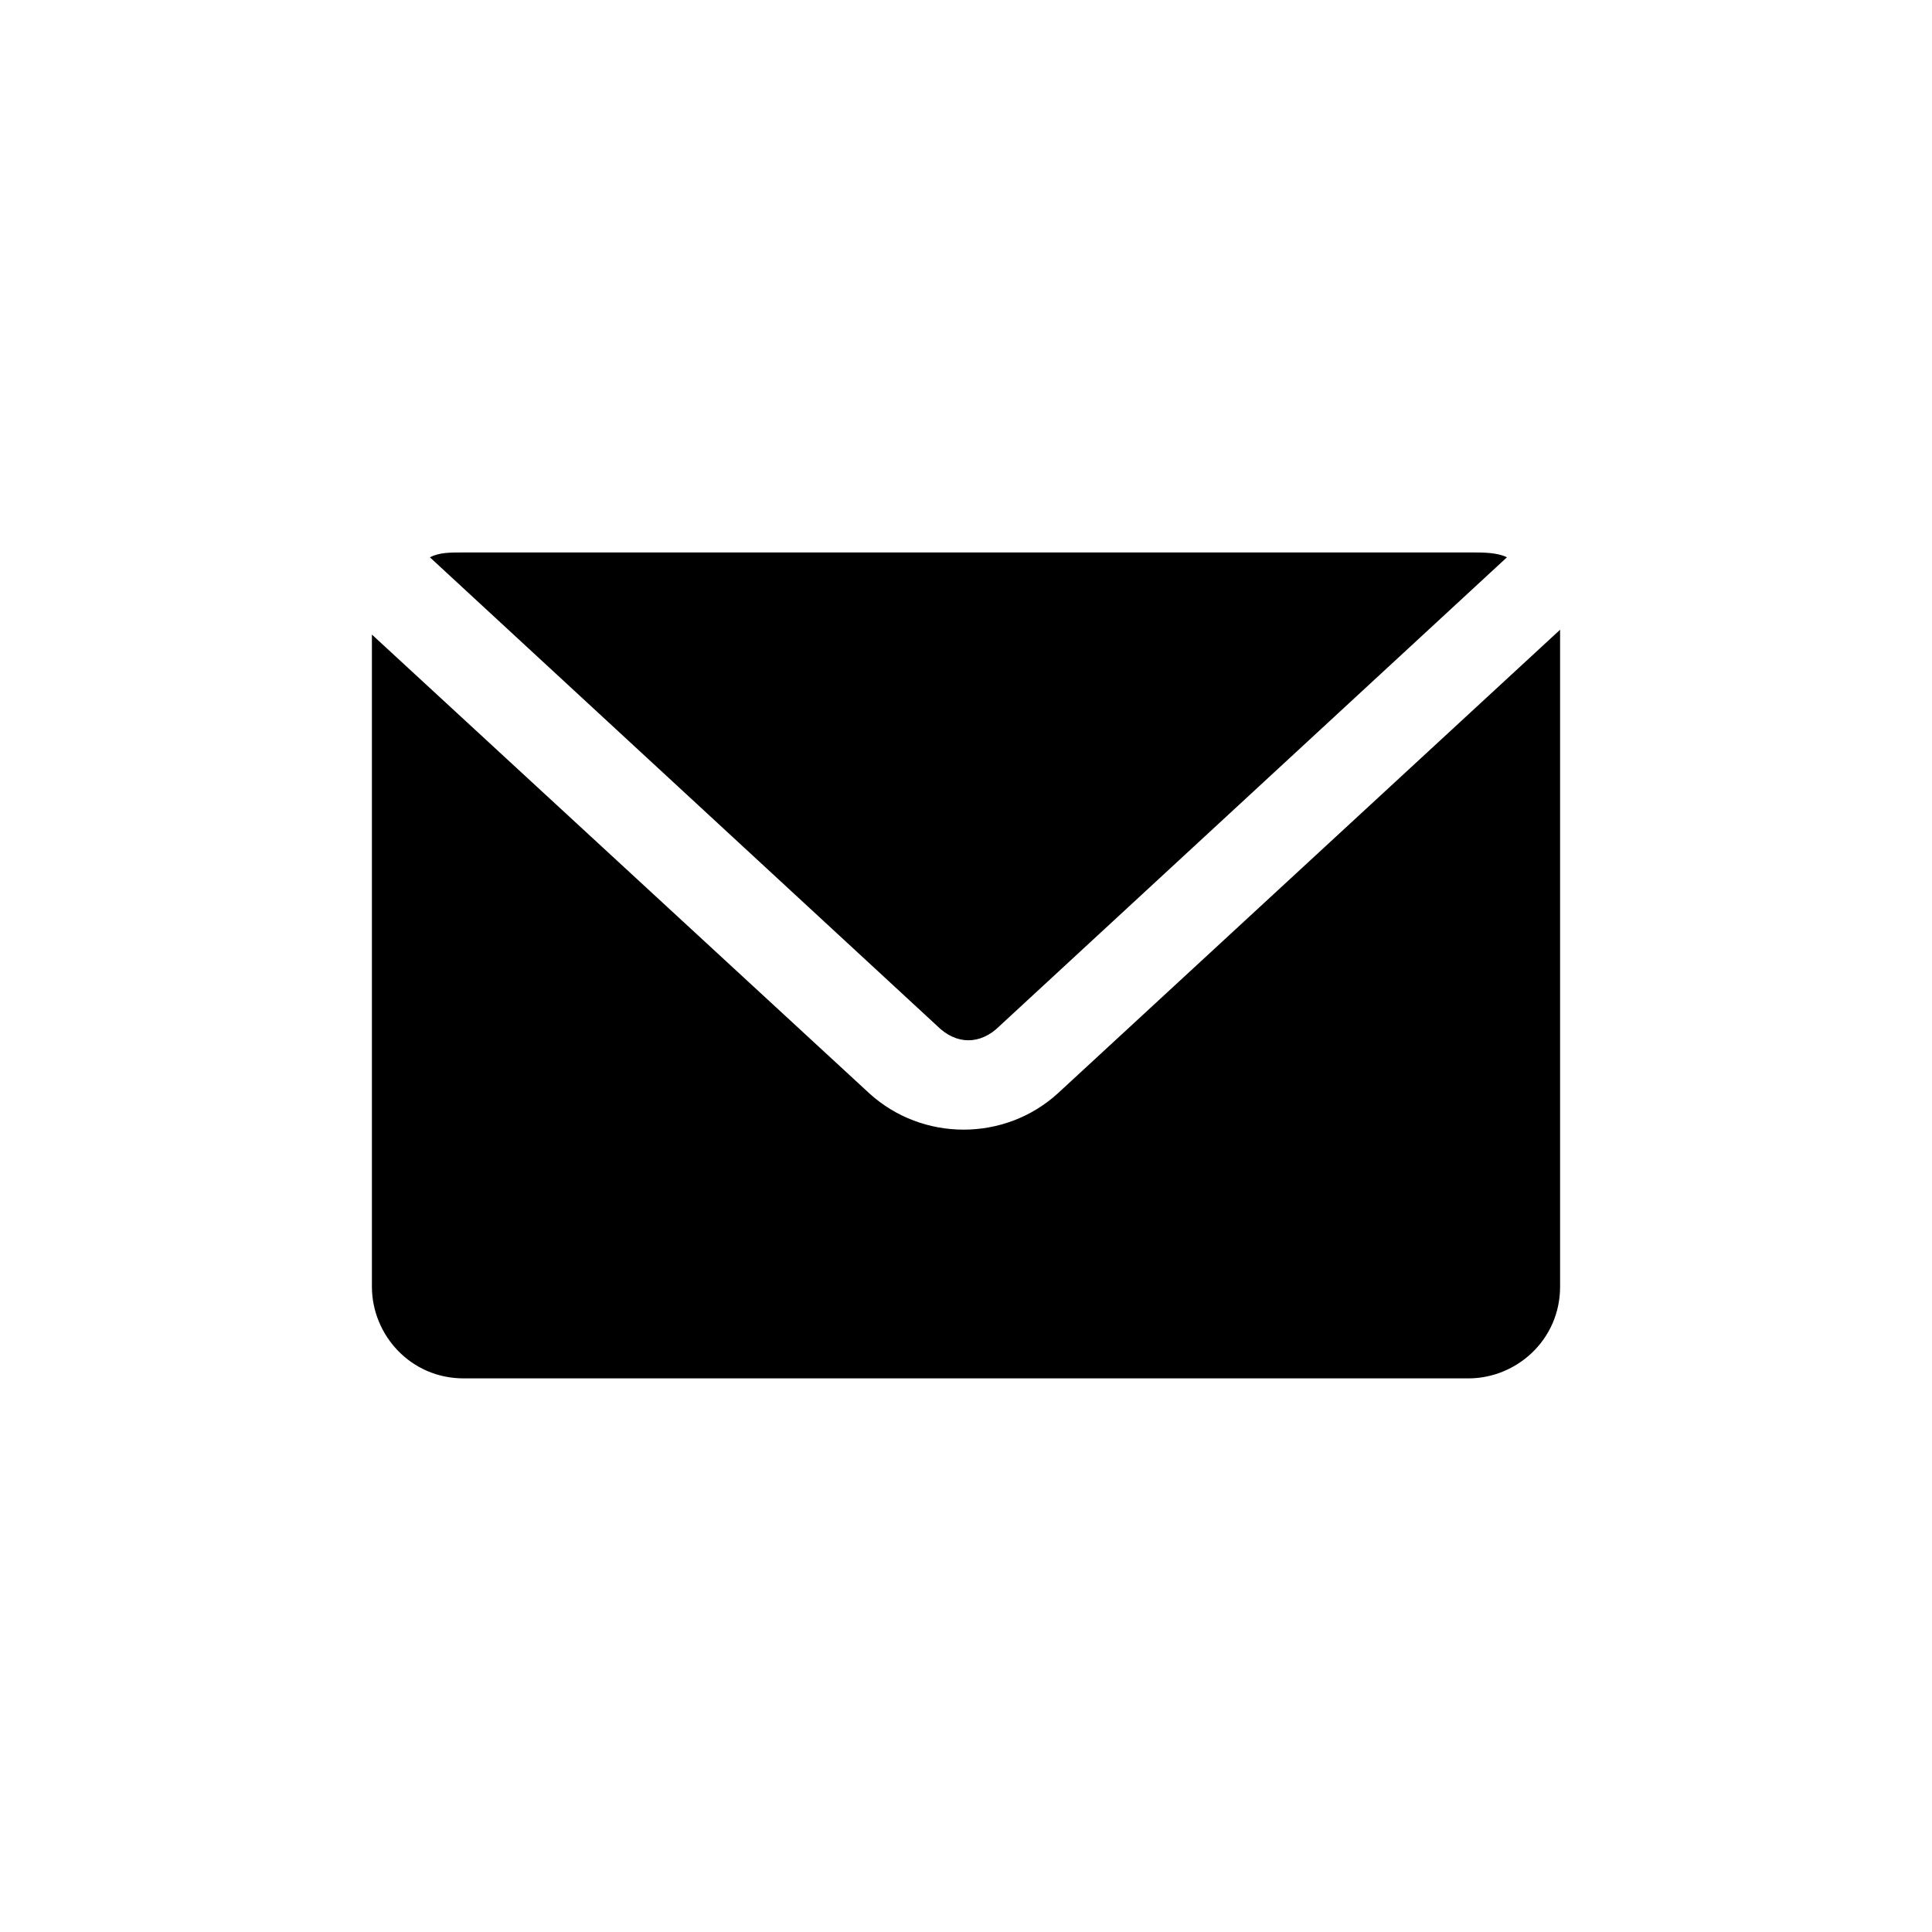 <?xml version="1.0" encoding="utf-8"?>
<!-- Generator: Adobe Illustrator 23.0.4, SVG Export Plug-In . SVG Version: 6.00 Build 0)  -->
<svg version="1.1" id="Layer_1" xmlns="http://www.w3.org/2000/svg" xmlns:xlink="http://www.w3.org/1999/xlink" x="0px" y="0px"
	 viewBox="0 0 40 40" style="enable-background:new 0 0 40 40;" xml:space="preserve">
<g transform="translate(0,-952.362)">
	<path d="M9.6,963.8c-0.3,0-0.5,0-0.7,0.1l10.5,9.7c0.4,0.4,0.9,0.4,1.3,0l10.5-9.7c-0.2-0.1-0.5-0.1-0.7-0.1H9.6z M7.7,965.5
		c0,0.1,0,0.2,0,0.3V979c0,1,0.8,1.9,1.9,1.9h20.8c1,0,1.9-0.8,1.9-1.9v-13.3c0-0.1,0-0.2,0-0.3L21.9,975c-1.1,1-2.8,1-3.9,0
		L7.7,965.5z"/>
</g>
</svg>
